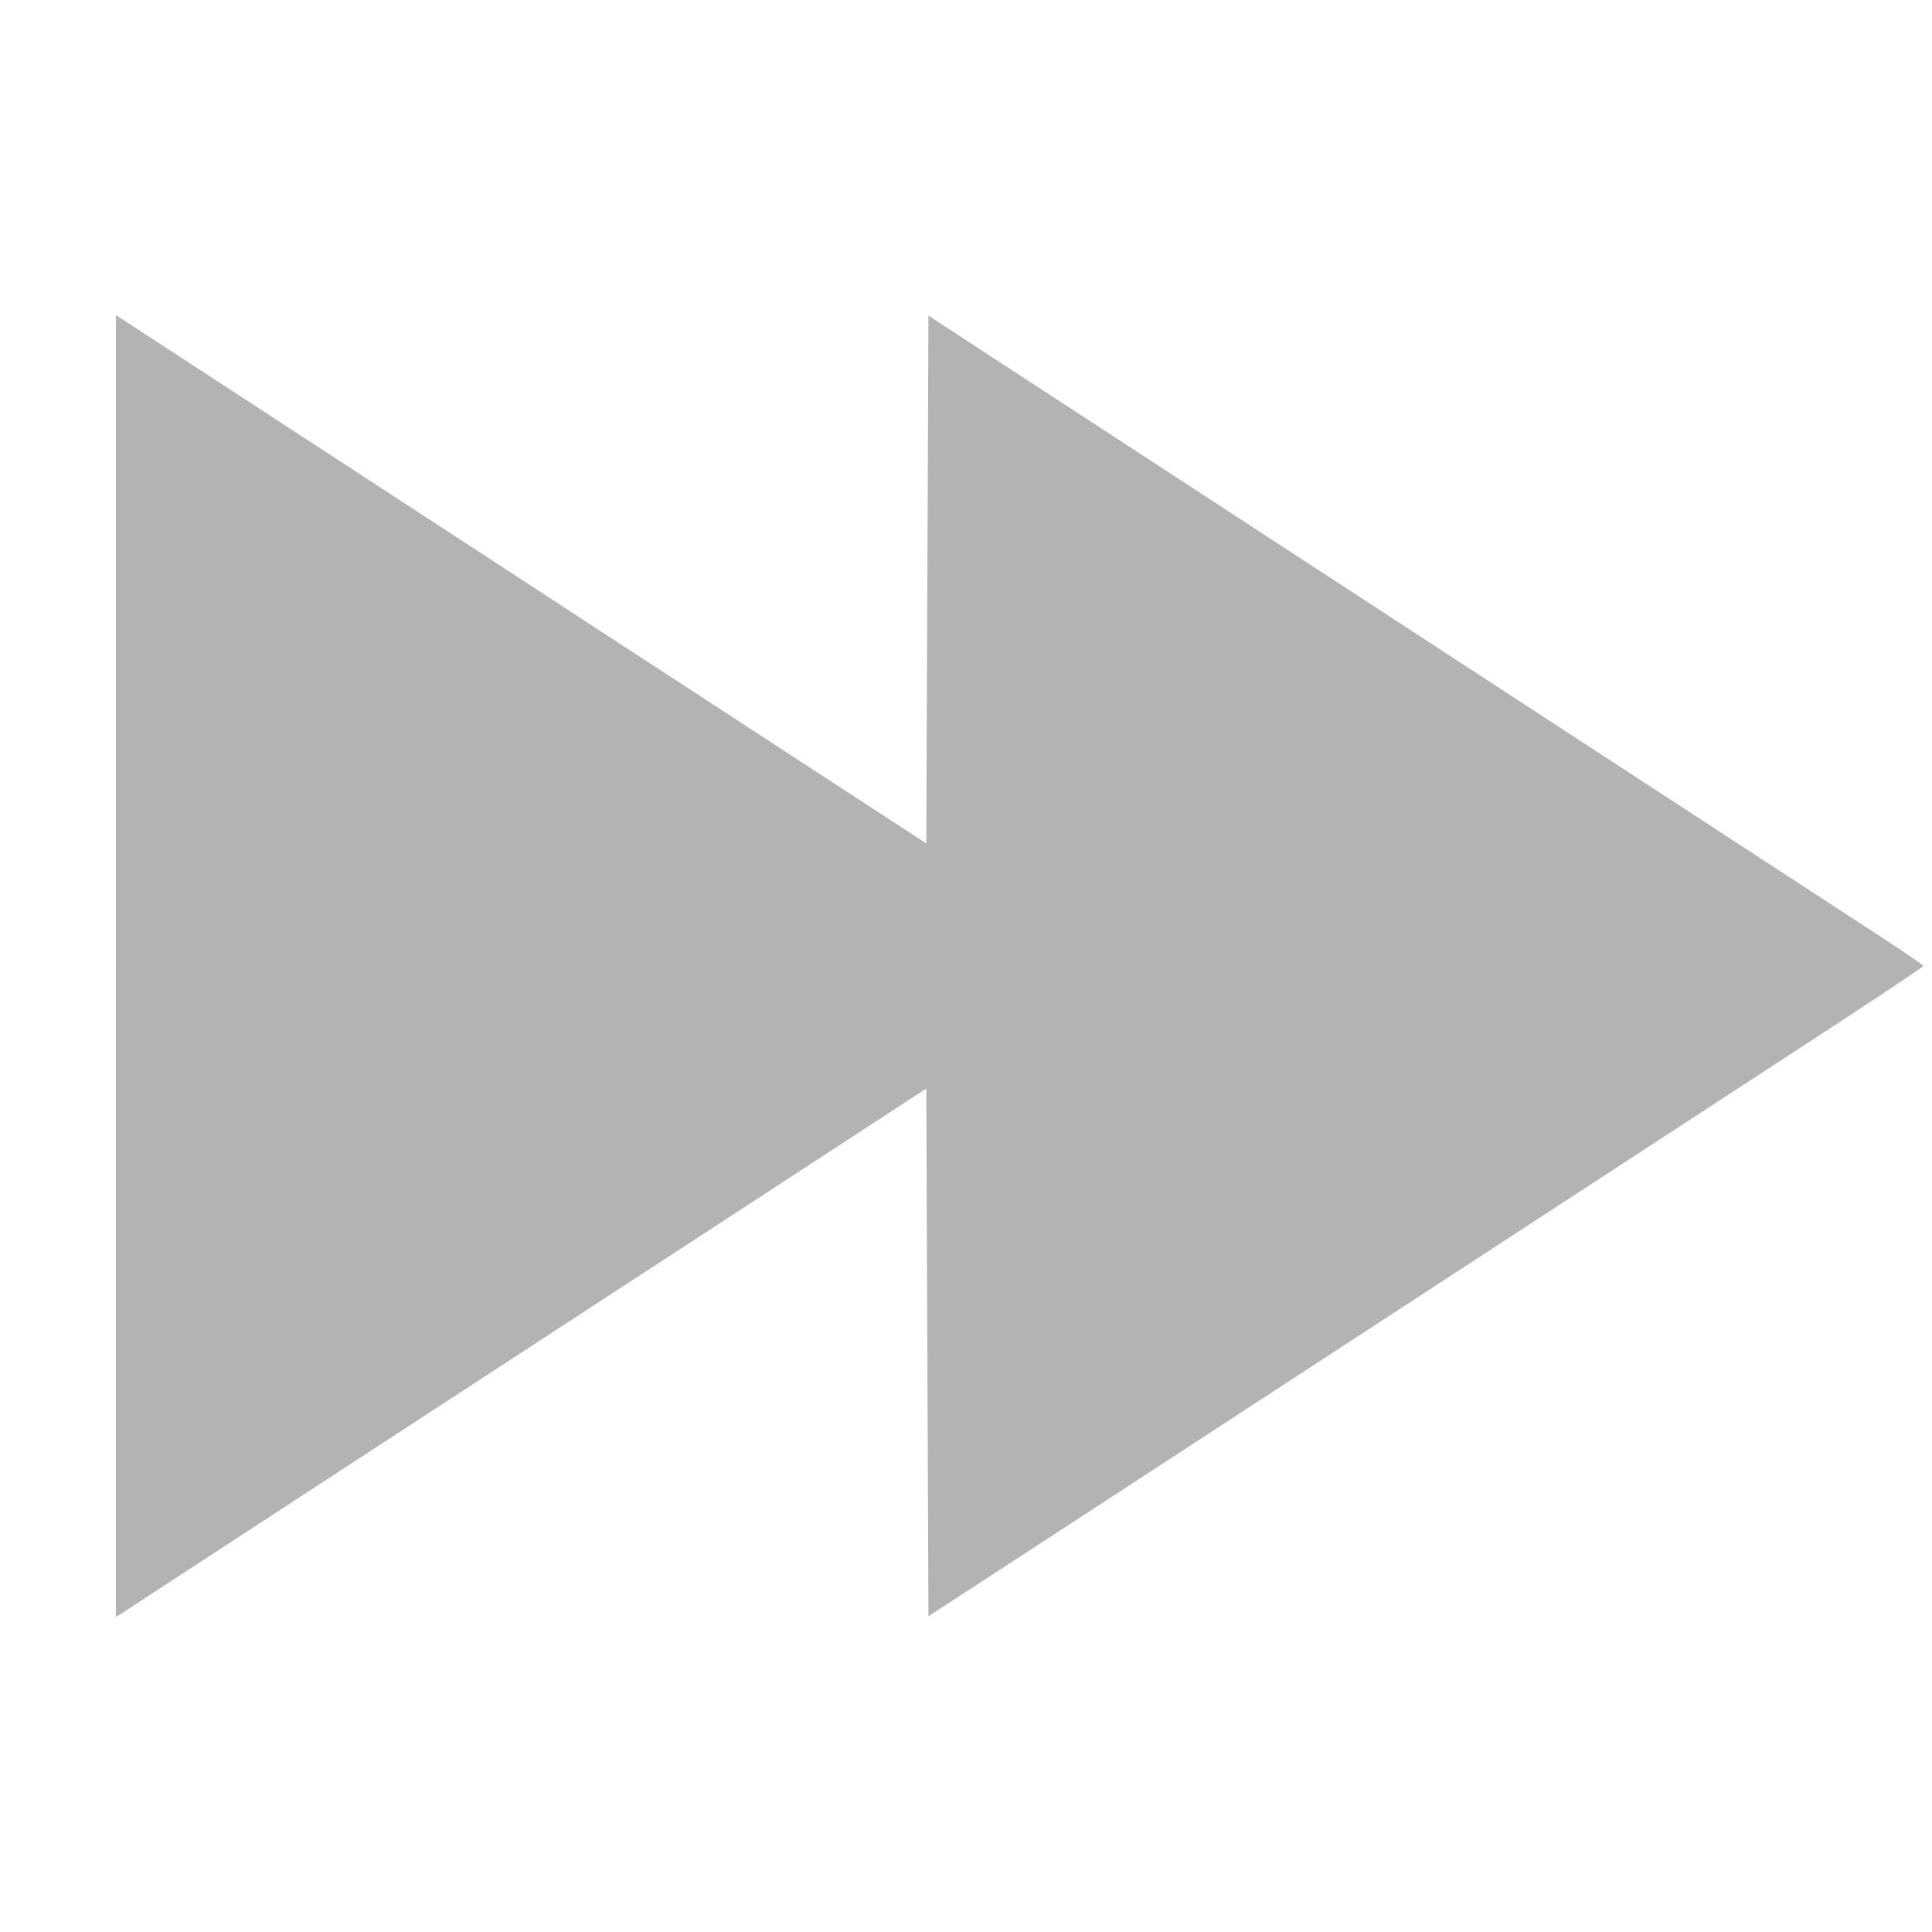 <?xml version="1.0" standalone="no"?>
<!DOCTYPE svg PUBLIC "-//W3C//DTD SVG 20010904//EN"
 "http://www.w3.org/TR/2001/REC-SVG-20010904/DTD/svg10.dtd">
<svg version="1.0" xmlns="http://www.w3.org/2000/svg"
 width="900pt" height="900pt" viewBox="0 0 900 900"
 preserveAspectRatio="xMidYMid meet">

<g transform="translate(0,900) scale(0.1,-0.1)"
fill="#b3b3b3" stroke="none">
<path d="M540 4500 l0 -3032 23 14 c38 25 1779 1161 2792 1821 l960 626 5
-1229 5 -1229 315 205 c173 113 383 249 465 303 83 54 366 239 630 411 903
589 1532 999 2803 1828 232 152 422 279 422 282 0 4 -87 63 -192 132 -474 309
-2580 1682 -3648 2379 -74 48 -283 185 -465 303 l-330 216 -5 -1230 -5 -1229
-660 430 c-363 237 -728 475 -812 529 -83 55 -623 407 -1200 783 -576 376
-1060 691 -1075 701 l-28 18 0 -3032z"/>
</g>
</svg>
